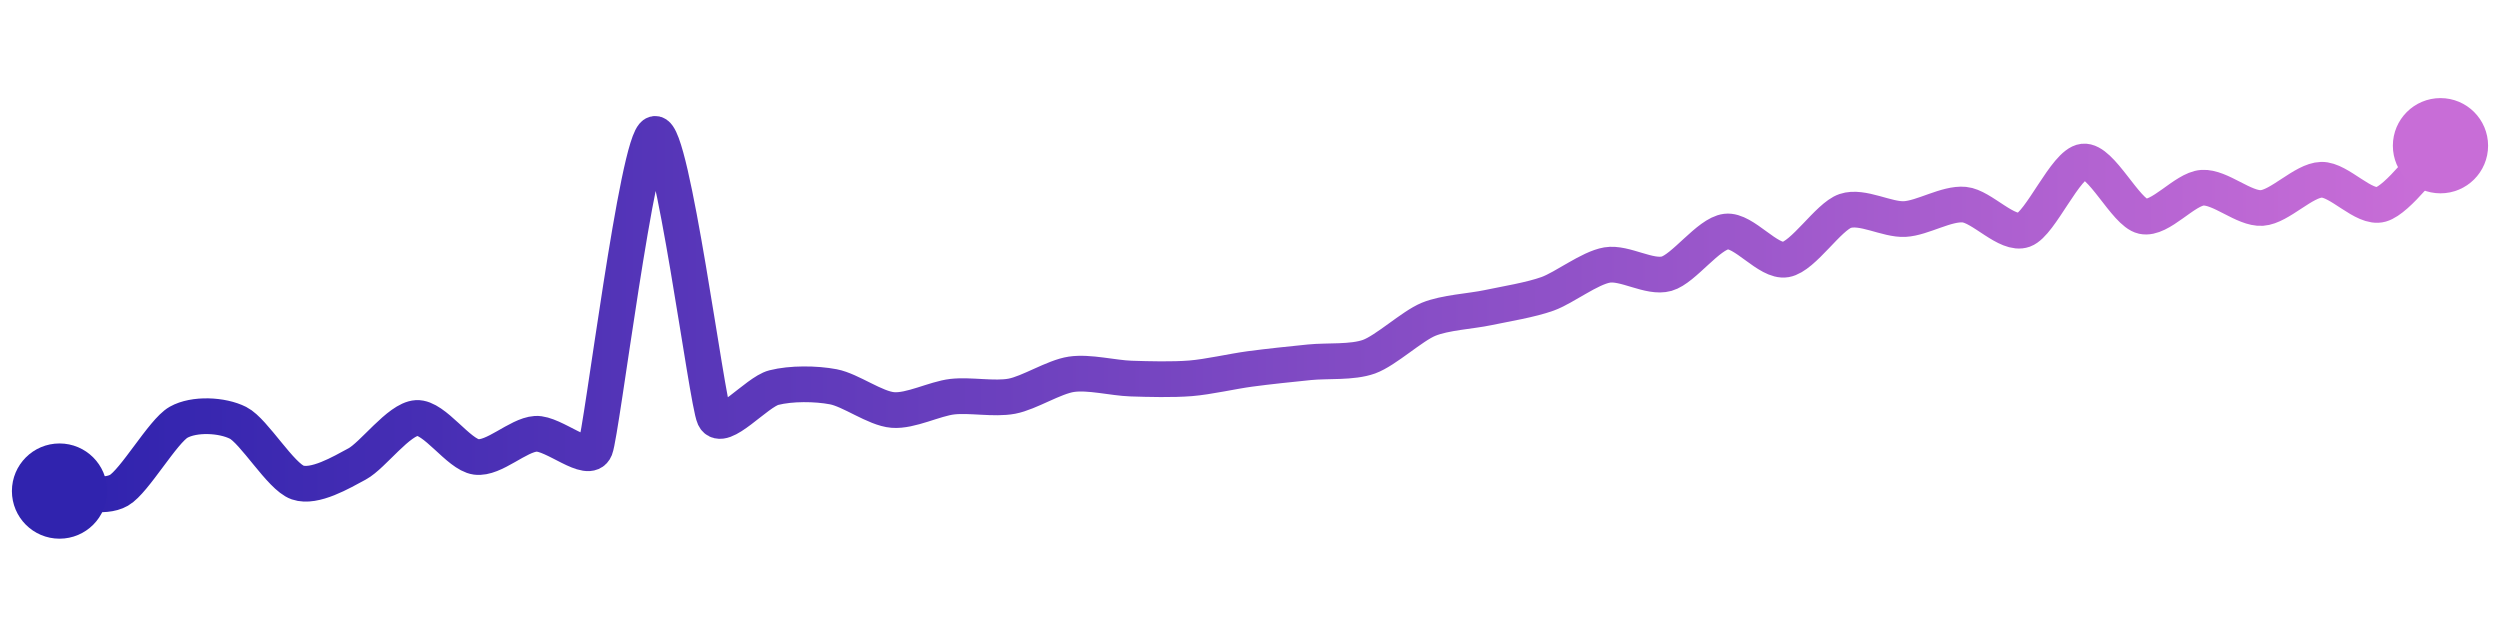 <svg width="200" height="50" viewBox="0 0 210 50" xmlns="http://www.w3.org/2000/svg">
    <defs>
        <linearGradient x1="0%" y1="0%" x2="100%" y2="0%" id="a">
            <stop stop-color="#3023AE" offset="0%"/>
            <stop stop-color="#C86DD7" offset="100%"/>
        </linearGradient>
    </defs>
    <path stroke="url(#a)"
          stroke-width="3"
          stroke-linejoin="round"
          stroke-linecap="round"
          d="M5 40 C 6.5 39.98, 8.7 40.68, 10 39.93 S 13.69 34.96, 15 34.22 S 18.66 33.59, 20 34.27 S 23.58 38.79, 25 39.28 S 28.68 38.43, 30 37.72 S 33.5 33.95, 35 33.86 S 38.51 36.93, 40 37.13 S 43.5 35.29, 45 35.19 S 49.45 37.82, 50 36.43 S 53.55 10.38, 55 10 S 59.36 32.44, 60 33.8 S 63.55 31.68, 65 31.31 S 68.53 30.96, 70 31.24 S 73.51 33.07, 75 33.19 S 78.51 32.24, 80 32.07 S 83.53 32.31, 85 32.03 S 88.52 30.41, 90 30.19 S 93.5 30.5, 95 30.55 S 98.5 30.65, 100 30.53 S 103.51 29.94, 105 29.74 S 108.51 29.33, 110 29.18 S 113.59 29.22, 115 28.71 S 118.61 26.14, 120 25.57 S 123.53 24.9, 125 24.59 S 128.59 23.94, 130 23.43 S 133.52 21.26, 135 21.01 S 138.56 22.15, 140 21.74 S 143.51 18.38, 145 18.2 S 148.52 20.81, 150 20.55 S 153.58 16.95, 155 16.47 S 158.5 17.23, 160 17.15 S 163.51 15.8, 165 15.94 S 168.59 18.57, 170 18.06 S 173.51 12.49, 175 12.32 S 178.54 16.6, 180 16.92 S 183.5 14.62, 185 14.52 S 188.5 16.32, 190 16.22 S 193.5 13.89, 195 13.85 S 198.56 16.33, 200 15.92 S 203.93 12.04, 205 10.99"
          fill="none"/>
    <circle r="4" cx="5" cy="40" fill="#3023AE"/>
    <circle r="4" cx="205" cy="10.99" fill="#C86DD7"/>      
</svg>